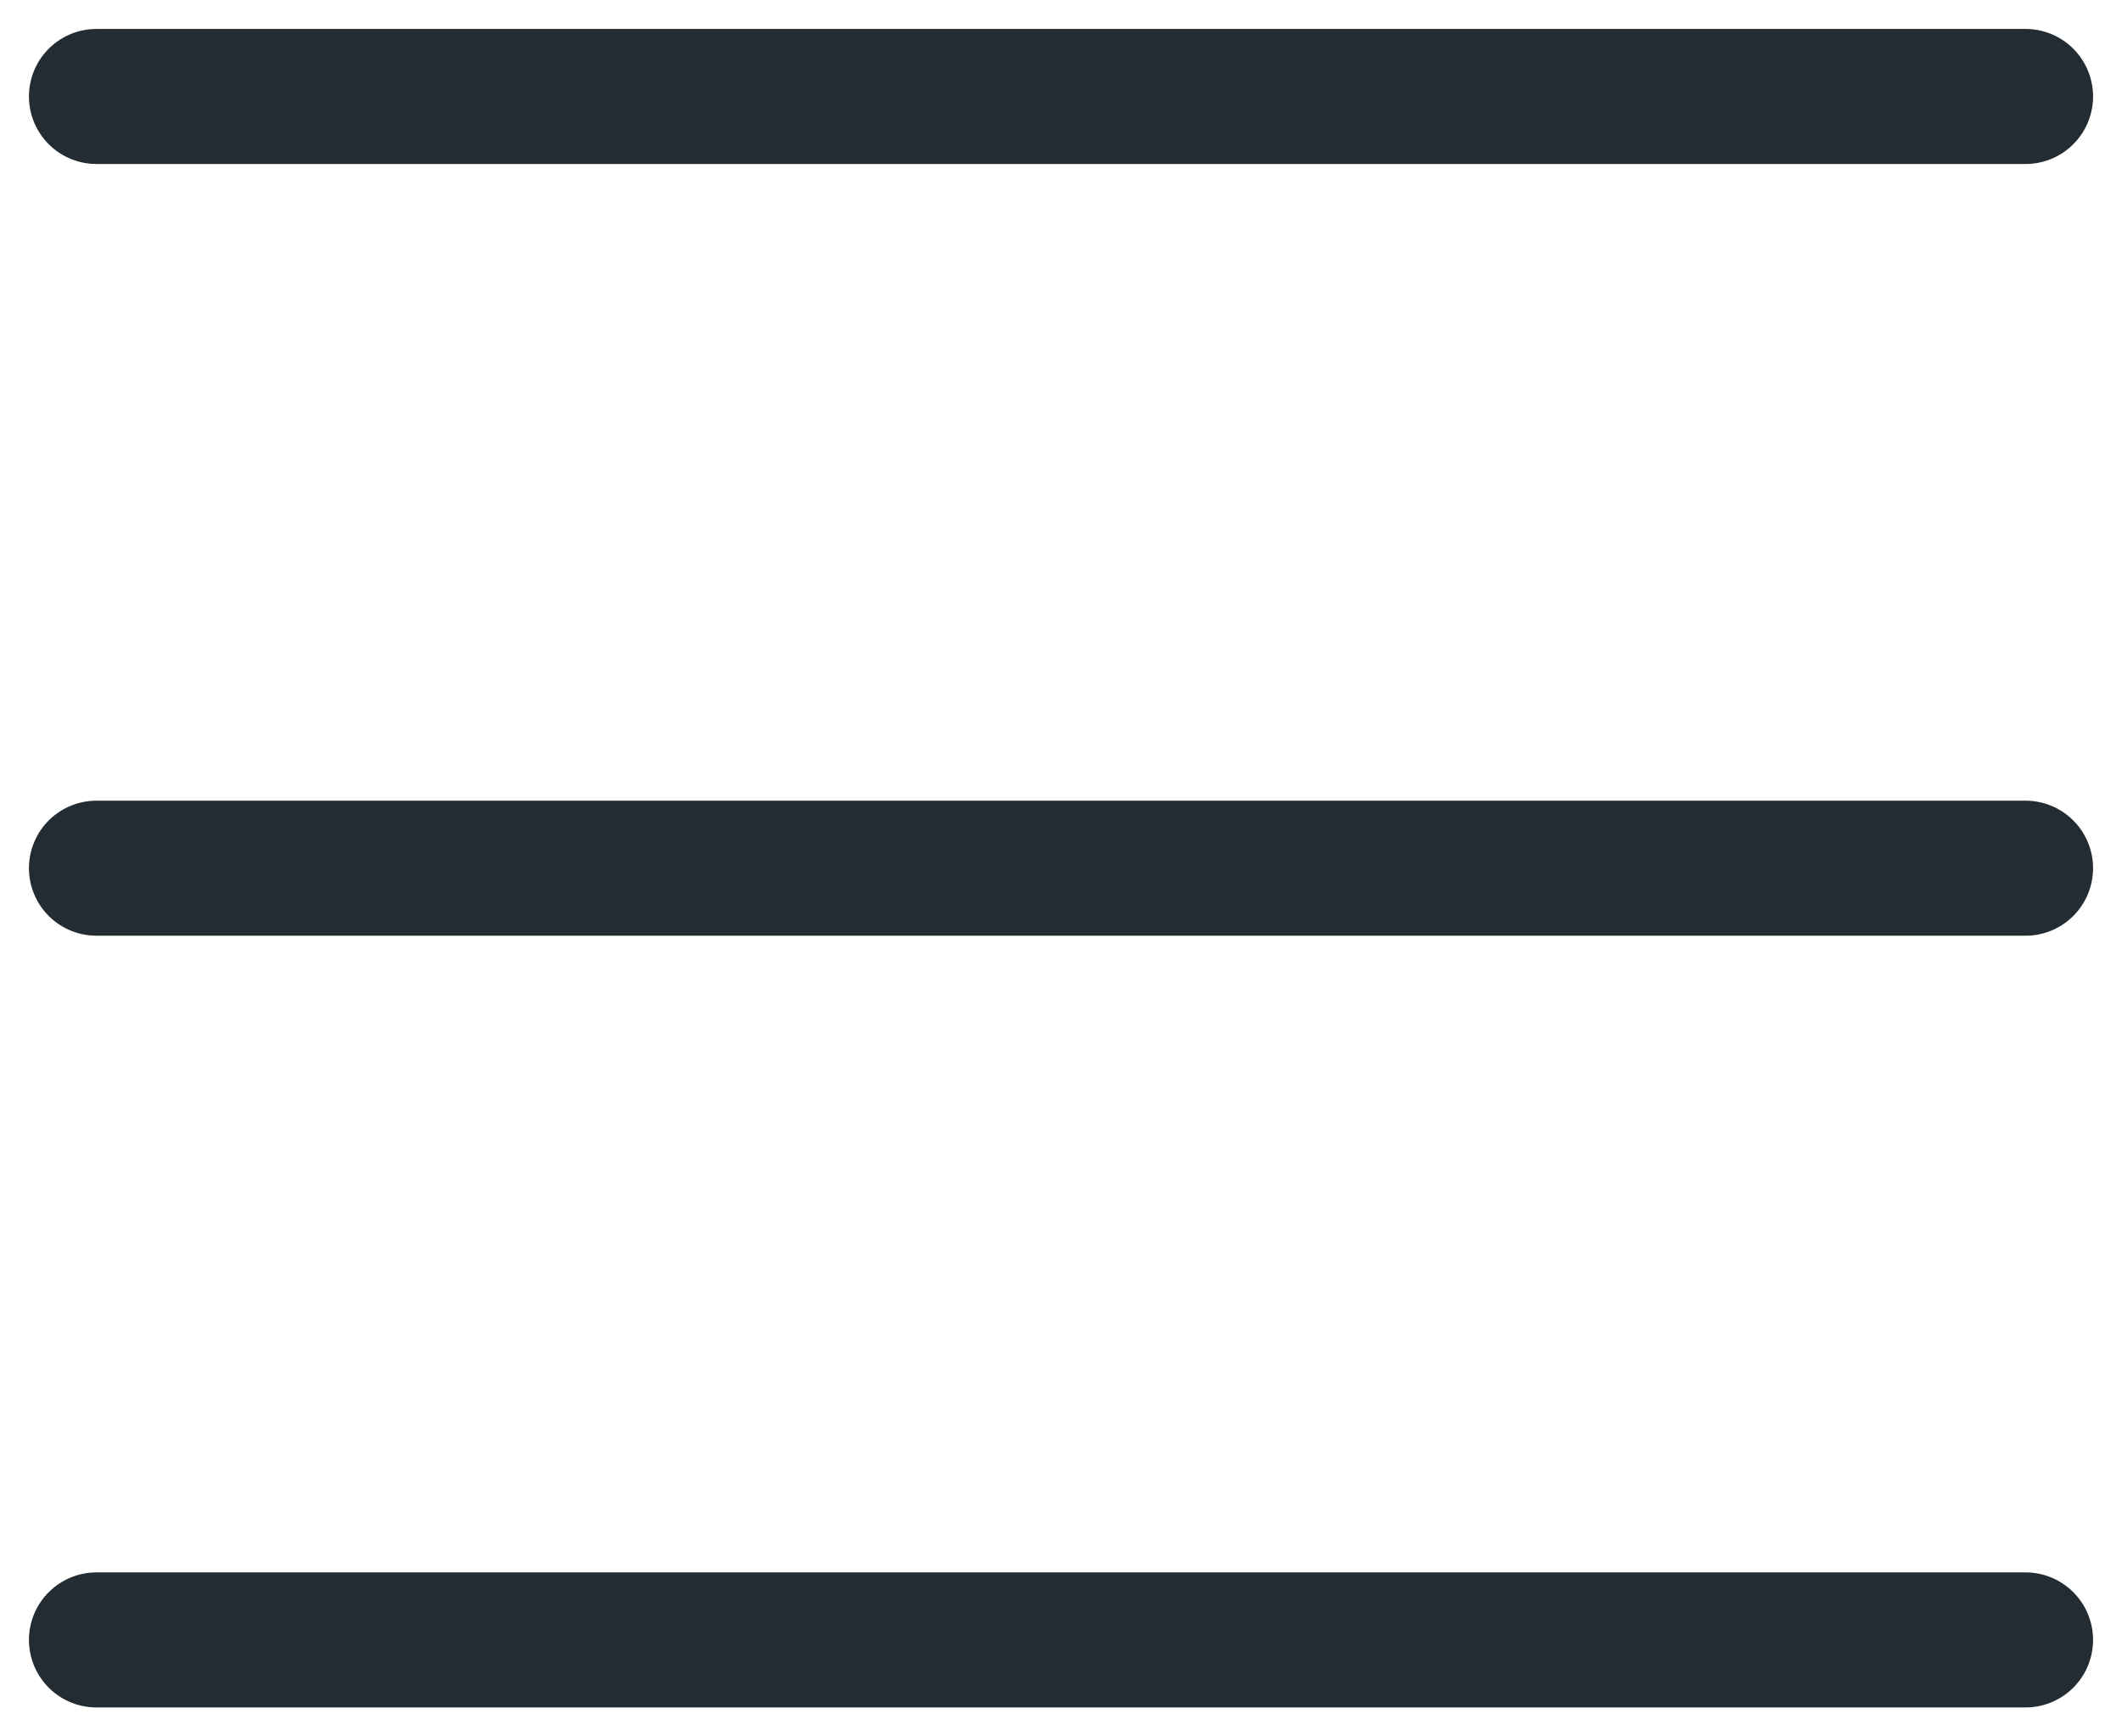 <svg width="22" height="18" viewBox="0 0 22 18" fill="none" xmlns="http://www.w3.org/2000/svg">
<path d="M1 1H21" stroke="#232C32" stroke-width="1.4" stroke-linecap="round"/>
<path d="M1 9H21" stroke="#232C32" stroke-width="1.4" stroke-linecap="round"/>
<path d="M1 17H21" stroke="#232C32" stroke-width="1.4" stroke-linecap="round"/>
</svg>
